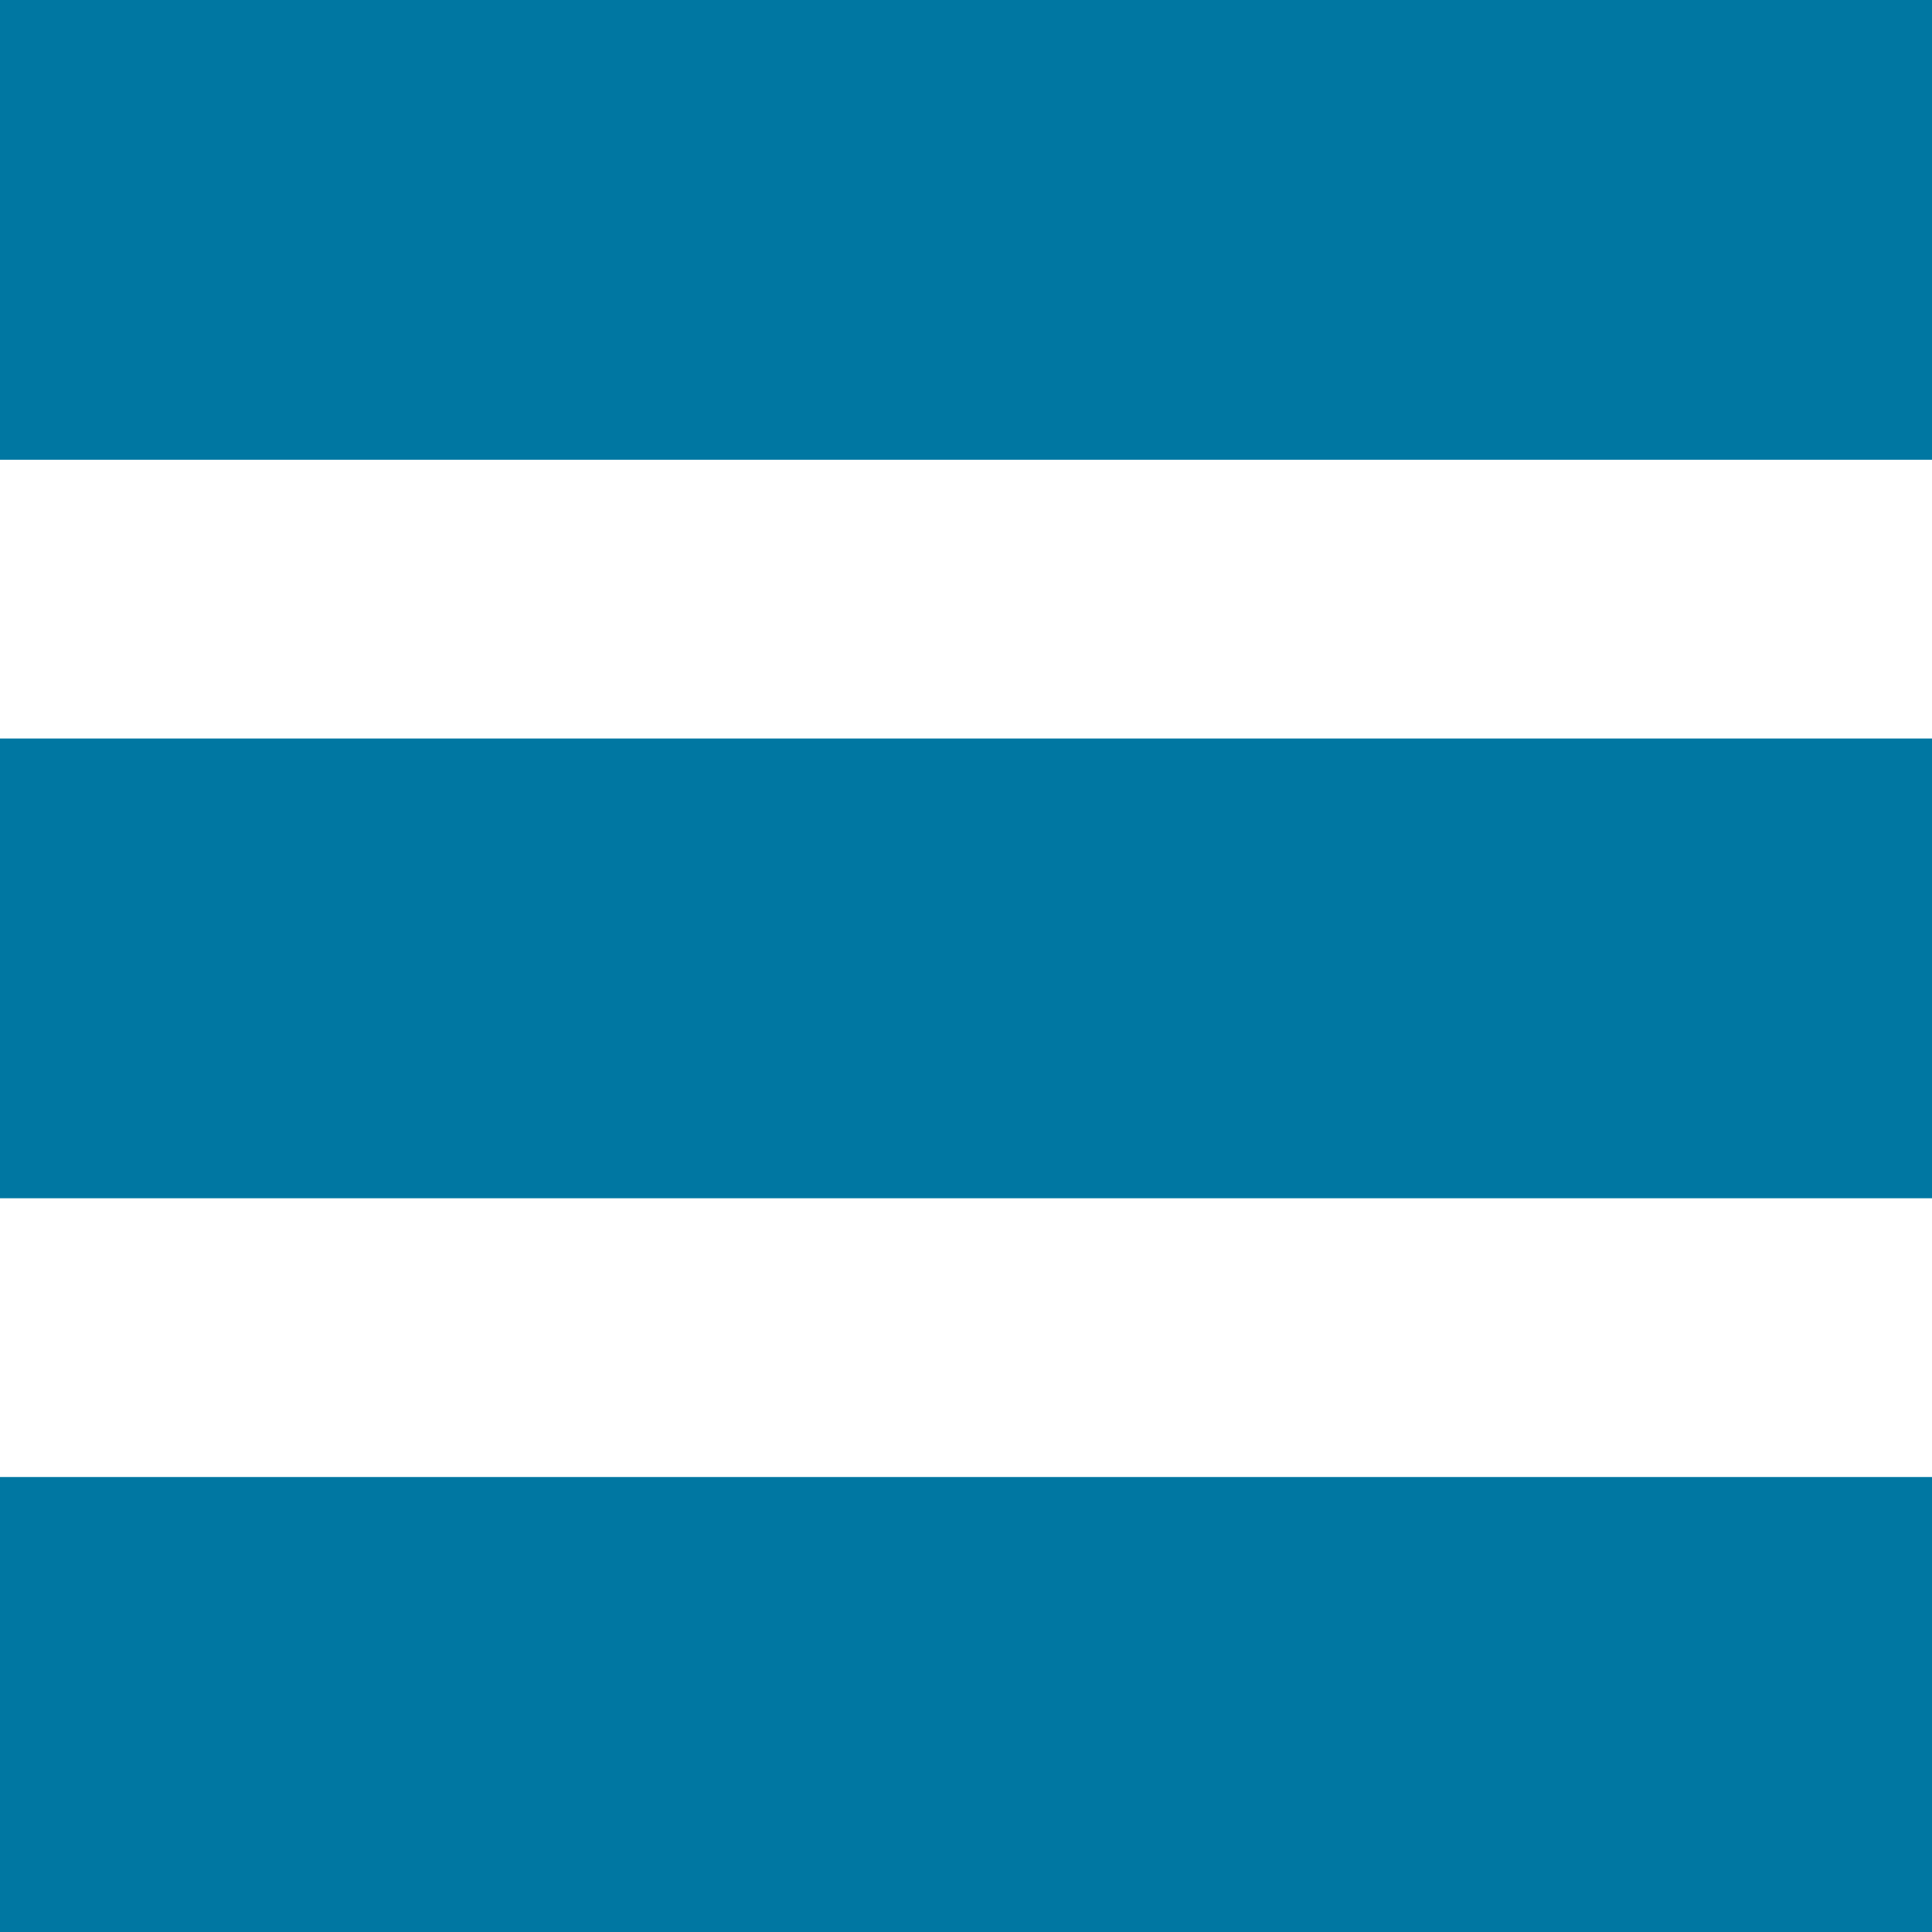 <?xml version="1.0" encoding="UTF-8"?>
<!DOCTYPE svg PUBLIC "-//W3C//DTD SVG 1.1//EN" "http://www.w3.org/Graphics/SVG/1.1/DTD/svg11.dtd">
<!-- Creator: CorelDRAW X7 -->
<svg xmlns="http://www.w3.org/2000/svg" xml:space="preserve" width="20.609mm" height="20.609mm" version="1.1" style="shape-rendering:geometricPrecision; text-rendering:geometricPrecision; image-rendering:optimizeQuality; fill-rule:evenodd; clip-rule:evenodd"
viewBox="0 0 293 293"
 xmlns:xlink="http://www.w3.org/1999/xlink">
 <defs>
  <style type="text/css">
   <![CDATA[
    .fil0 {fill:#0077A2}
   ]]>
  </style>
 </defs>
 <g id="Capa_x0020_1">
  <g id="_1407228392272">
   <rect class="fil0" width="293.258" height="69.724"/>
   <rect class="fil0" y="112" width="293.258" height="69.724"/>
   <rect class="fil0" y="224" width="293.258" height="69.724"/>
  </g>
 </g>
</svg>
